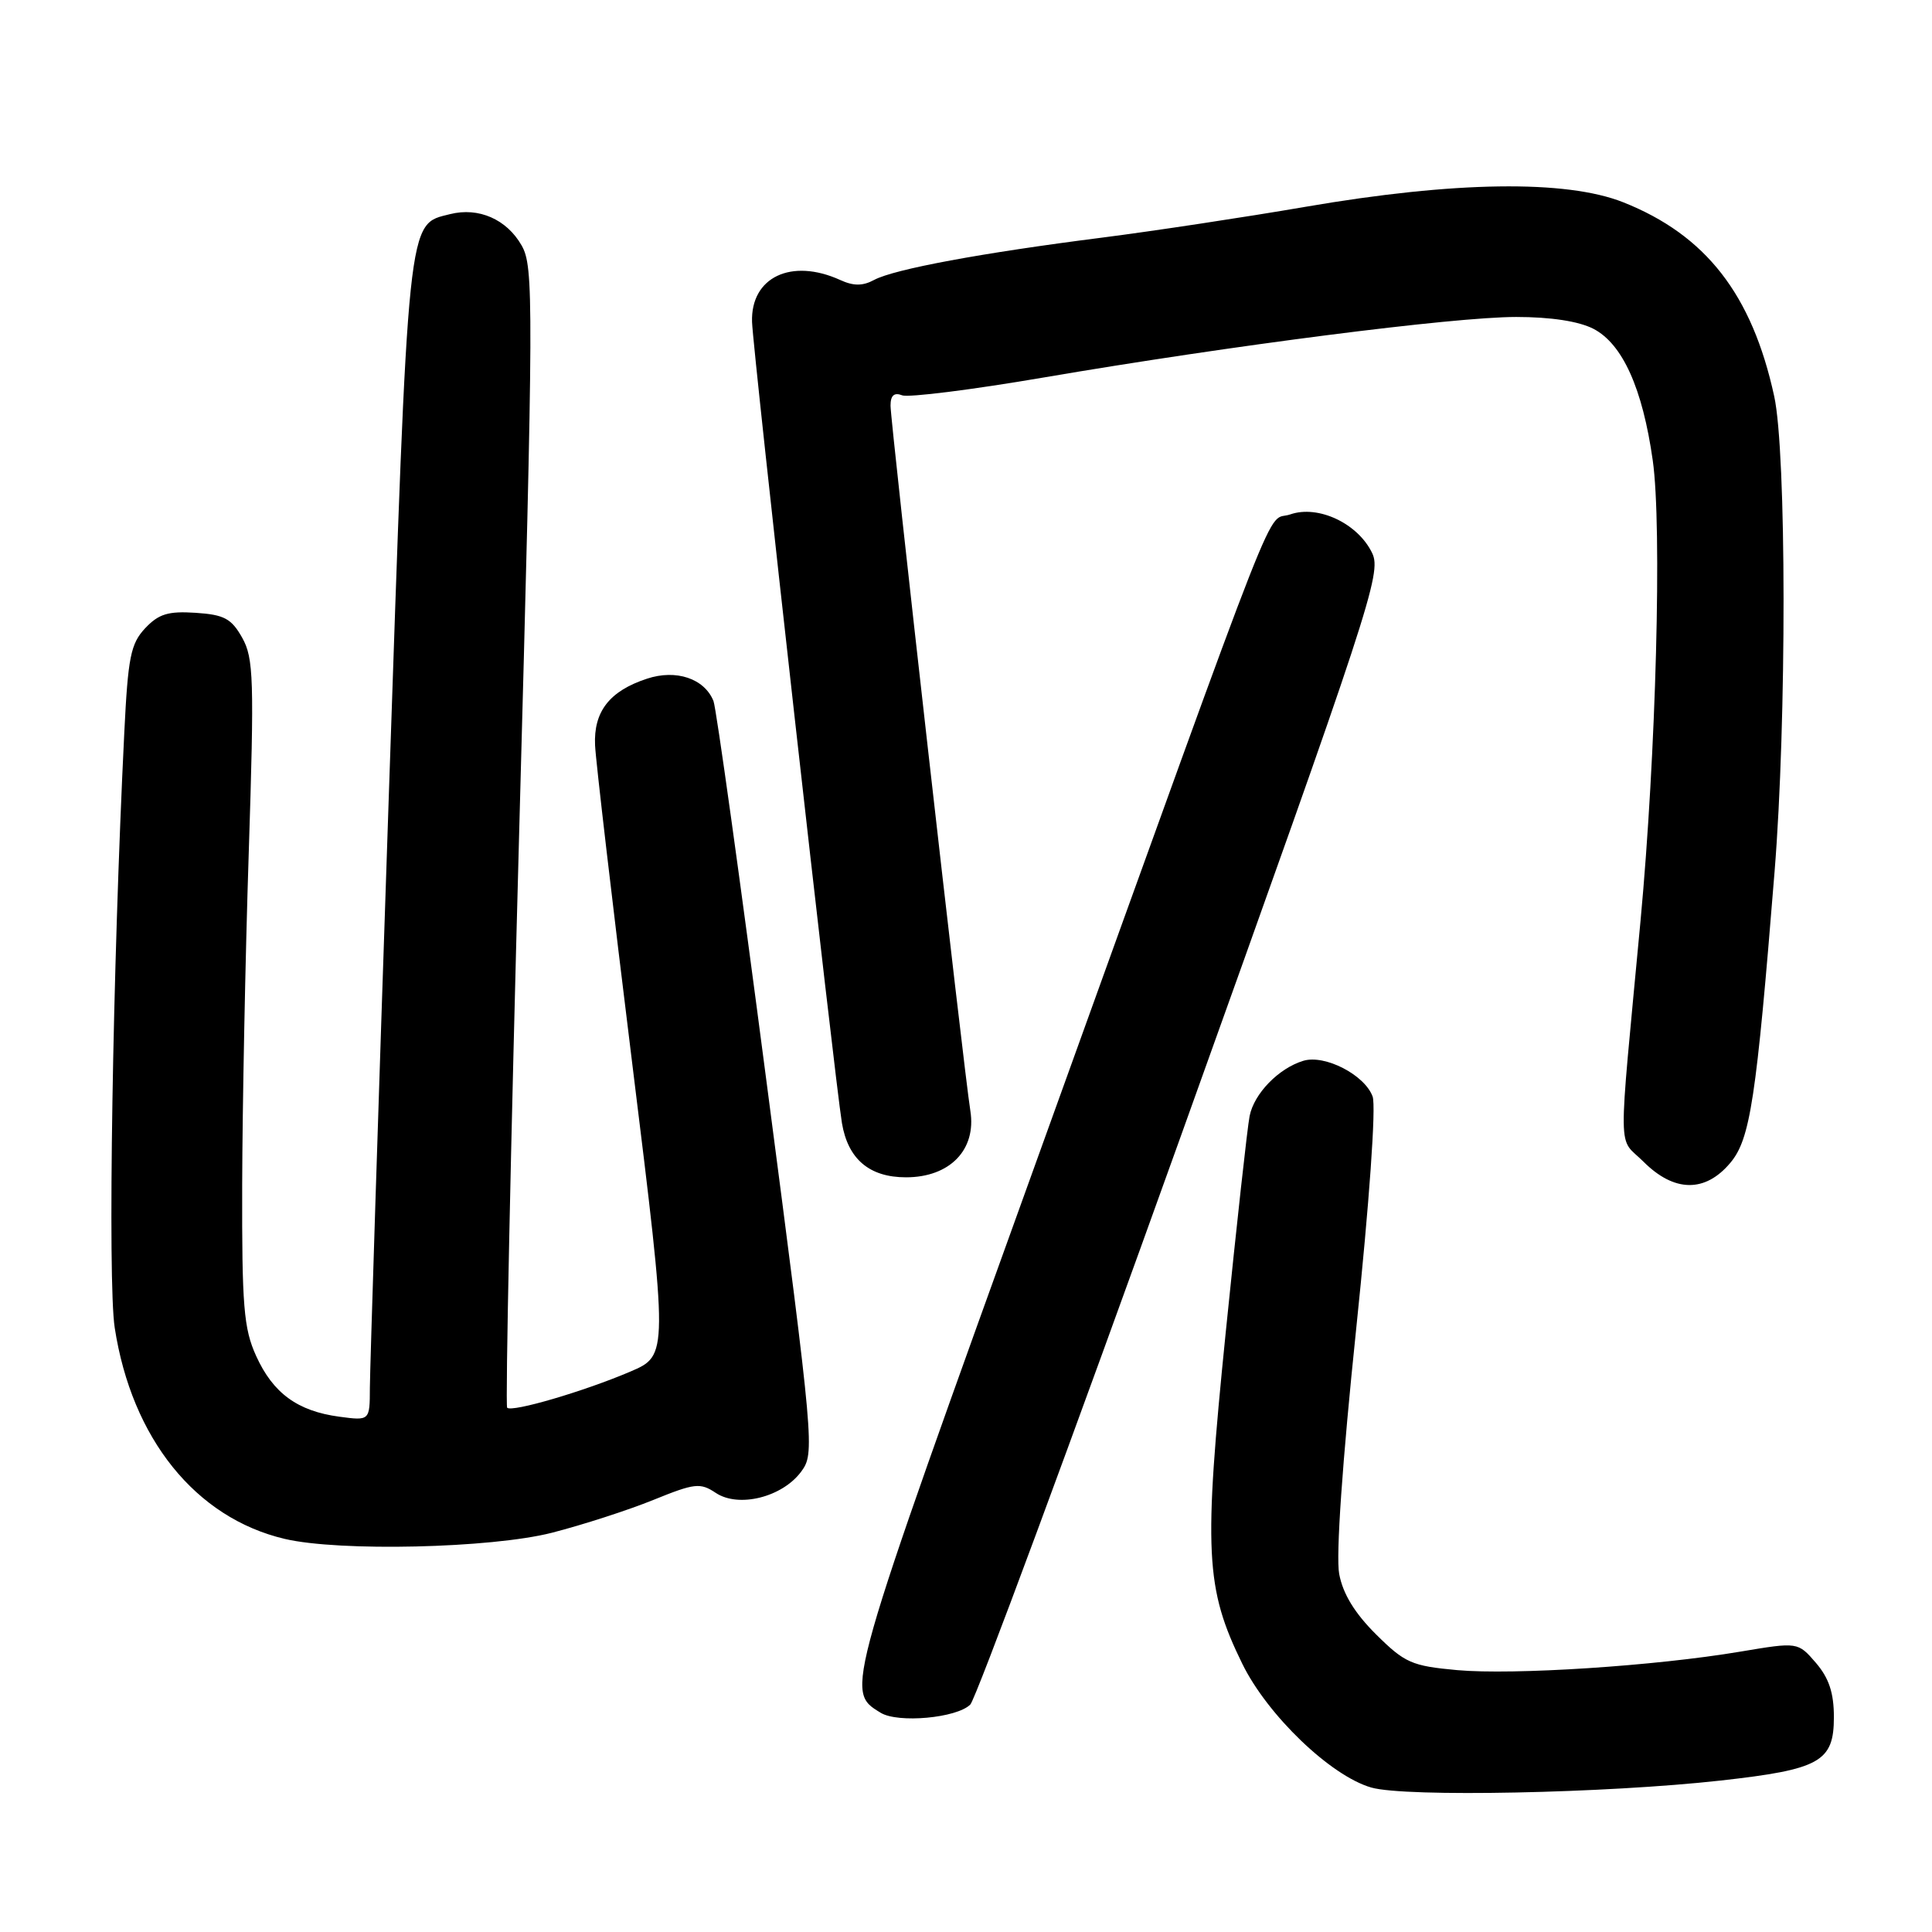 <?xml version="1.0" encoding="UTF-8" standalone="no"?>
<!DOCTYPE svg PUBLIC "-//W3C//DTD SVG 1.1//EN" "http://www.w3.org/Graphics/SVG/1.1/DTD/svg11.dtd" >
<svg xmlns="http://www.w3.org/2000/svg" xmlns:xlink="http://www.w3.org/1999/xlink" version="1.1" viewBox="0 0 256 256">
 <g >
 <path fill="currentColor"
d=" M 228.00 235.93 C 241.16 234.46 243.00 233.44 243.00 227.53 C 243.00 224.32 242.35 222.36 240.62 220.34 C 238.23 217.57 238.23 217.57 230.60 218.85 C 219.27 220.76 200.56 221.97 193.08 221.30 C 187.06 220.75 186.15 220.35 182.34 216.57 C 179.51 213.76 177.94 211.19 177.45 208.56 C 177.00 206.18 177.86 193.73 179.70 176.10 C 181.44 159.41 182.35 146.58 181.88 145.30 C 180.84 142.43 175.55 139.70 172.70 140.56 C 169.43 141.55 166.17 144.90 165.58 147.88 C 165.29 149.32 163.87 162.20 162.42 176.50 C 159.47 205.68 159.70 210.43 164.61 220.46 C 167.96 227.29 176.34 235.33 181.71 236.86 C 186.26 238.16 212.83 237.62 228.00 235.93 Z  M 128.57 225.86 C 129.31 225.11 141.91 191.11 156.55 150.31 C 181.58 80.53 183.08 75.95 181.83 73.31 C 179.96 69.37 174.68 66.87 170.97 68.16 C 167.56 69.35 170.73 61.30 138.08 151.79 C 111.78 224.68 111.96 224.04 116.69 226.95 C 119.00 228.36 126.78 227.65 128.57 225.86 Z  M 73.12 203.10 C 77.22 202.05 83.27 200.09 86.57 198.75 C 92.06 196.52 92.78 196.44 94.85 197.82 C 97.88 199.83 103.65 198.39 106.16 195.00 C 107.97 192.54 107.89 191.64 101.59 143.50 C 98.07 116.55 94.90 93.78 94.54 92.89 C 93.34 89.91 89.59 88.65 85.73 89.93 C 80.76 91.56 78.64 94.29 78.85 98.76 C 78.94 100.82 81.17 119.85 83.79 141.05 C 88.55 179.59 88.55 179.59 83.53 181.74 C 77.43 184.35 67.83 187.17 67.20 186.53 C 66.95 186.28 67.66 152.19 68.78 110.79 C 70.71 39.60 70.73 35.34 69.11 32.51 C 67.13 29.05 63.42 27.43 59.65 28.37 C 53.93 29.81 54.15 27.70 51.48 106.62 C 50.13 146.70 49.02 181.47 49.01 183.88 C 49.00 188.26 49.00 188.26 44.96 187.72 C 39.43 186.98 36.18 184.61 33.94 179.67 C 32.29 176.04 32.05 173.08 32.09 157.00 C 32.12 146.82 32.50 127.03 32.96 113.00 C 33.70 89.97 33.61 87.21 32.09 84.50 C 30.66 81.96 29.71 81.45 25.92 81.20 C 22.28 80.96 21.02 81.35 19.23 83.25 C 17.32 85.29 16.96 87.07 16.47 97.05 C 14.92 128.46 14.25 169.77 15.20 175.93 C 17.46 190.62 25.92 201.13 37.72 203.91 C 44.97 205.62 65.08 205.15 73.12 203.10 Z  M 229.27 154.09 C 231.92 150.94 232.71 145.73 235.14 115.50 C 236.75 95.56 236.72 59.94 235.09 52.50 C 232.15 39.00 226.03 31.15 215.08 26.80 C 207.51 23.80 192.70 24.01 173.00 27.40 C 165.03 28.77 152.88 30.61 146.00 31.49 C 130.11 33.51 118.50 35.66 115.83 37.09 C 114.31 37.91 113.10 37.91 111.33 37.10 C 104.86 34.16 99.46 36.73 99.65 42.66 C 99.78 46.63 110.59 142.93 111.56 148.81 C 112.36 153.59 115.20 156.00 120.05 156.00 C 125.85 156.00 129.39 152.36 128.58 147.21 C 127.68 141.57 118.00 55.99 118.00 53.75 C 118.00 52.39 118.48 51.97 119.54 52.38 C 120.38 52.70 128.82 51.64 138.29 50.02 C 163.19 45.77 192.58 42.00 200.90 42.00 C 205.49 42.00 209.20 42.57 211.14 43.57 C 214.99 45.57 217.65 51.45 219.00 61.02 C 220.24 69.78 219.44 99.94 217.38 122.00 C 214.37 154.17 214.32 150.48 217.78 153.94 C 221.85 158.00 225.94 158.05 229.27 154.09 Z "/>
</g>
</svg>